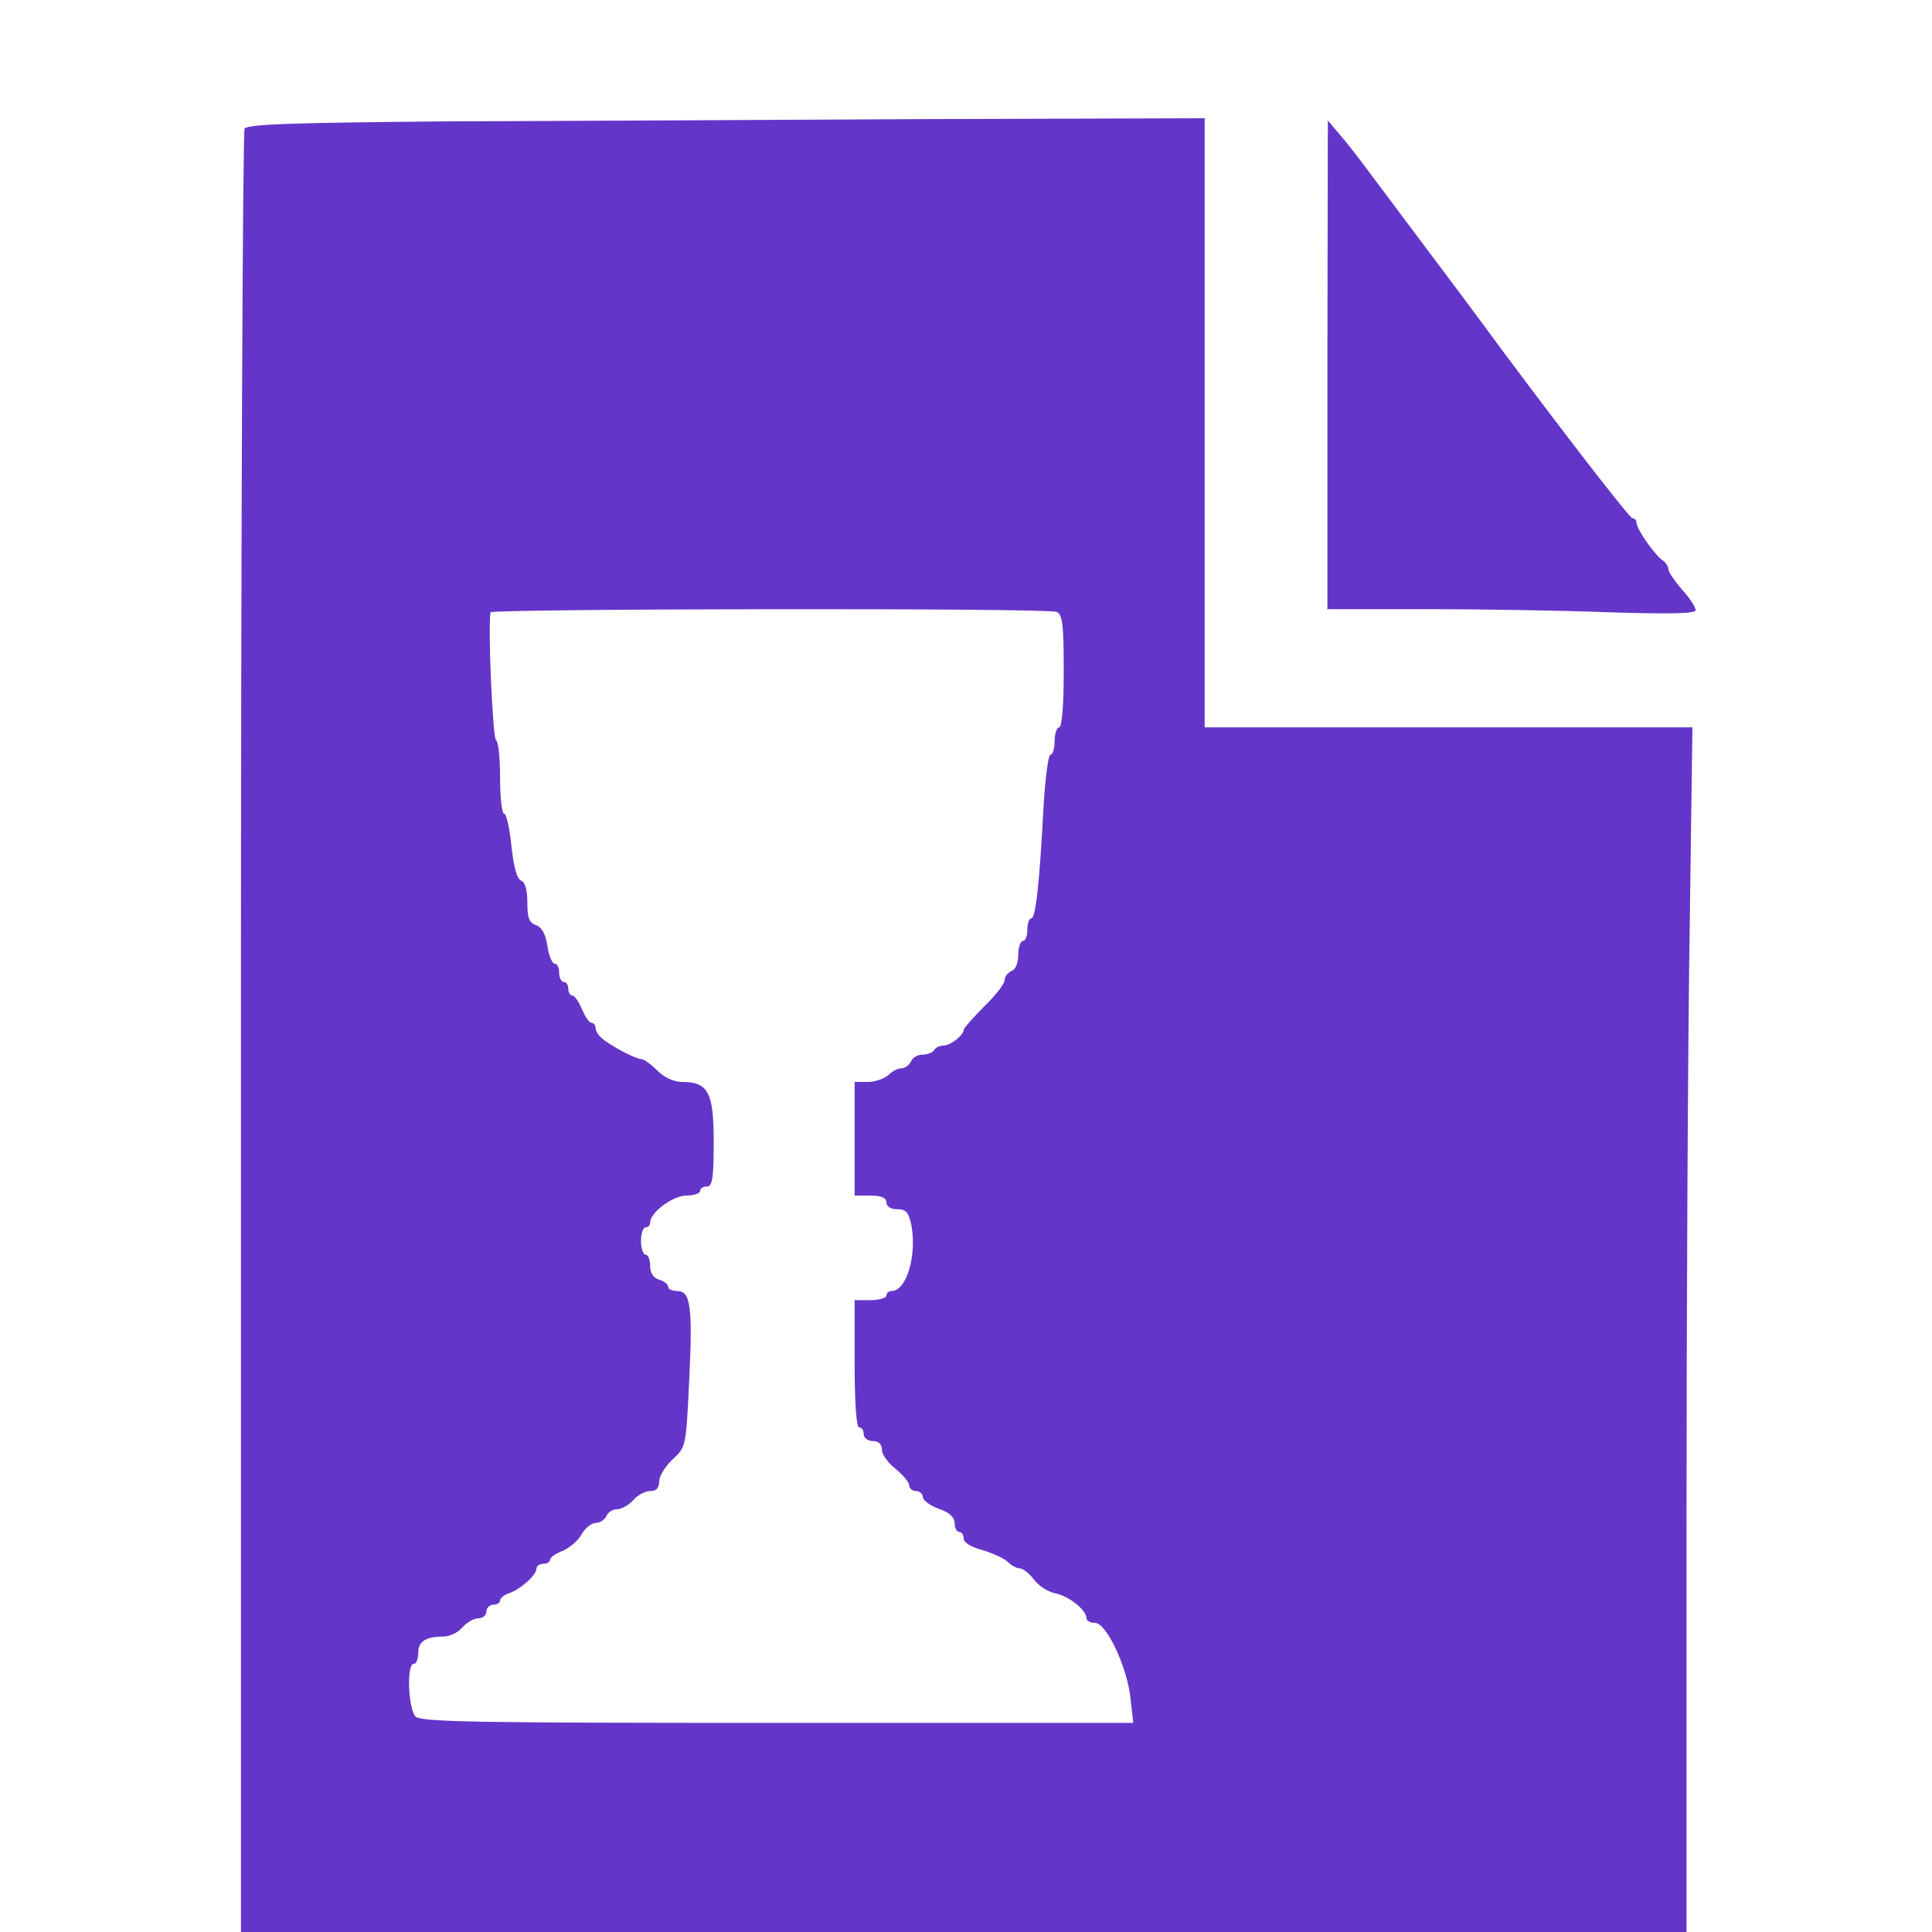 <?xml version="1.0" standalone="no"?>
<!DOCTYPE svg PUBLIC "-//W3C//DTD SVG 20010904//EN"
 "http://www.w3.org/TR/2001/REC-SVG-20010904/DTD/svg10.dtd">
<svg version="1.0" xmlns="http://www.w3.org/2000/svg"
 width="425pt" height="425pt" viewBox="0 0 425 425"
 preserveAspectRatio="xMidYMid meet">
<g transform="translate(0,425) scale(0.1,-0.1)"
fill="#6435C9" stroke="none">
<path d="M981 3983 c-333 -3 -437 -6 -443 -16 -4 -6 -8 -902 -8 -1989 l0
-1978 1590 0 1590 0 0 883 c0 485 3 1081 7 1325 l6 442 -536 0 -537 0 0 670 0
670 -617 -2 c-340 -2 -814 -4 -1052 -5z m1343 -1079 c13 -5 16 -26 16 -130 0
-76 -4 -124 -10 -124 -5 0 -10 -13 -10 -30 0 -16 -4 -30 -9 -30 -5 0 -11 -48
-15 -107 -9 -176 -18 -253 -27 -253 -5 0 -9 -11 -9 -25 0 -14 -4 -25 -10 -25
-5 0 -10 -14 -10 -30 0 -18 -6 -33 -15 -36 -8 -4 -15 -12 -15 -20 0 -8 -20
-34 -45 -58 -25 -25 -45 -48 -45 -51 0 -12 -29 -35 -44 -35 -8 0 -18 -4 -21
-10 -3 -5 -15 -10 -26 -10 -11 0 -22 -7 -25 -15 -4 -8 -13 -15 -21 -15 -8 0
-21 -7 -29 -15 -9 -8 -29 -15 -45 -15 l-29 0 0 -125 0 -125 35 0 c24 0 35 -5
35 -15 0 -9 9 -15 24 -15 19 0 25 -7 31 -36 12 -67 -11 -144 -44 -144 -6 0
-11 -4 -11 -10 0 -5 -16 -10 -35 -10 l-35 0 0 -140 c0 -87 4 -140 10 -140 6 0
10 -7 10 -15 0 -8 9 -15 20 -15 13 0 20 -7 20 -19 0 -10 13 -29 30 -42 16 -13
30 -30 30 -36 0 -7 7 -13 15 -13 8 0 15 -6 15 -13 0 -7 16 -19 35 -26 24 -8
35 -19 35 -32 0 -10 5 -19 10 -19 6 0 10 -7 10 -15 0 -8 17 -19 42 -25 22 -7
47 -18 55 -26 8 -8 20 -14 26 -14 7 0 21 -11 31 -24 10 -14 31 -28 48 -31 31
-7 68 -37 68 -55 0 -5 8 -10 19 -10 25 0 71 -98 78 -167 l6 -53 -782 0 c-665
0 -785 2 -797 14 -16 17 -20 116 -4 116 6 0 10 11 10 24 0 25 16 36 56 36 13
0 32 9 41 20 10 11 25 20 35 20 10 0 18 7 18 15 0 8 7 15 15 15 8 0 15 4 15 9
0 5 8 12 19 16 25 8 61 40 61 54 0 6 7 11 15 11 8 0 15 4 15 9 0 5 13 14 29
20 15 7 34 23 41 37 8 13 21 24 31 24 9 0 19 7 23 15 3 8 14 15 23 15 10 0 26
9 36 20 9 11 26 20 37 20 14 0 20 7 20 21 0 12 13 33 30 49 29 27 29 28 36
172 8 164 3 198 -26 198 -11 0 -20 4 -20 9 0 5 -9 13 -20 16 -13 4 -20 15 -20
31 0 13 -4 24 -10 24 -5 0 -10 14 -10 30 0 17 5 30 10 30 6 0 10 5 10 10 0 23
50 60 80 60 16 0 30 5 30 10 0 6 7 10 15 10 12 0 15 18 15 98 0 109 -12 132
-70 132 -18 0 -39 10 -54 25 -14 14 -29 25 -35 25 -12 0 -71 31 -88 47 -7 6
-13 16 -13 22 0 6 -4 11 -9 11 -5 0 -14 14 -21 30 -7 17 -16 30 -21 30 -5 0
-9 7 -9 15 0 8 -4 15 -10 15 -5 0 -10 9 -10 20 0 11 -4 20 -10 20 -5 0 -13 18
-16 40 -4 26 -13 41 -25 45 -15 5 -19 16 -19 50 0 27 -5 45 -14 48 -9 4 -16
30 -21 76 -4 39 -11 71 -16 71 -5 0 -9 36 -9 79 0 44 -4 81 -9 83 -7 2 -18
247 -12 281 1 8 1222 10 1245 1z"/>
<path d="M2920 3448 l0 -538 218 0 c119 0 301 -3 405 -7 135 -4 187 -3 187 5
0 6 -13 27 -30 45 -16 19 -30 39 -30 45 0 6 -6 15 -12 19 -17 11 -58 69 -58
83 0 5 -4 10 -9 10 -7 0 -200 251 -343 446 -13 18 -65 87 -116 155 -51 68
-107 143 -125 167 -18 24 -44 58 -59 75 l-27 32 -1 -537z"/>
</g>
</svg>
